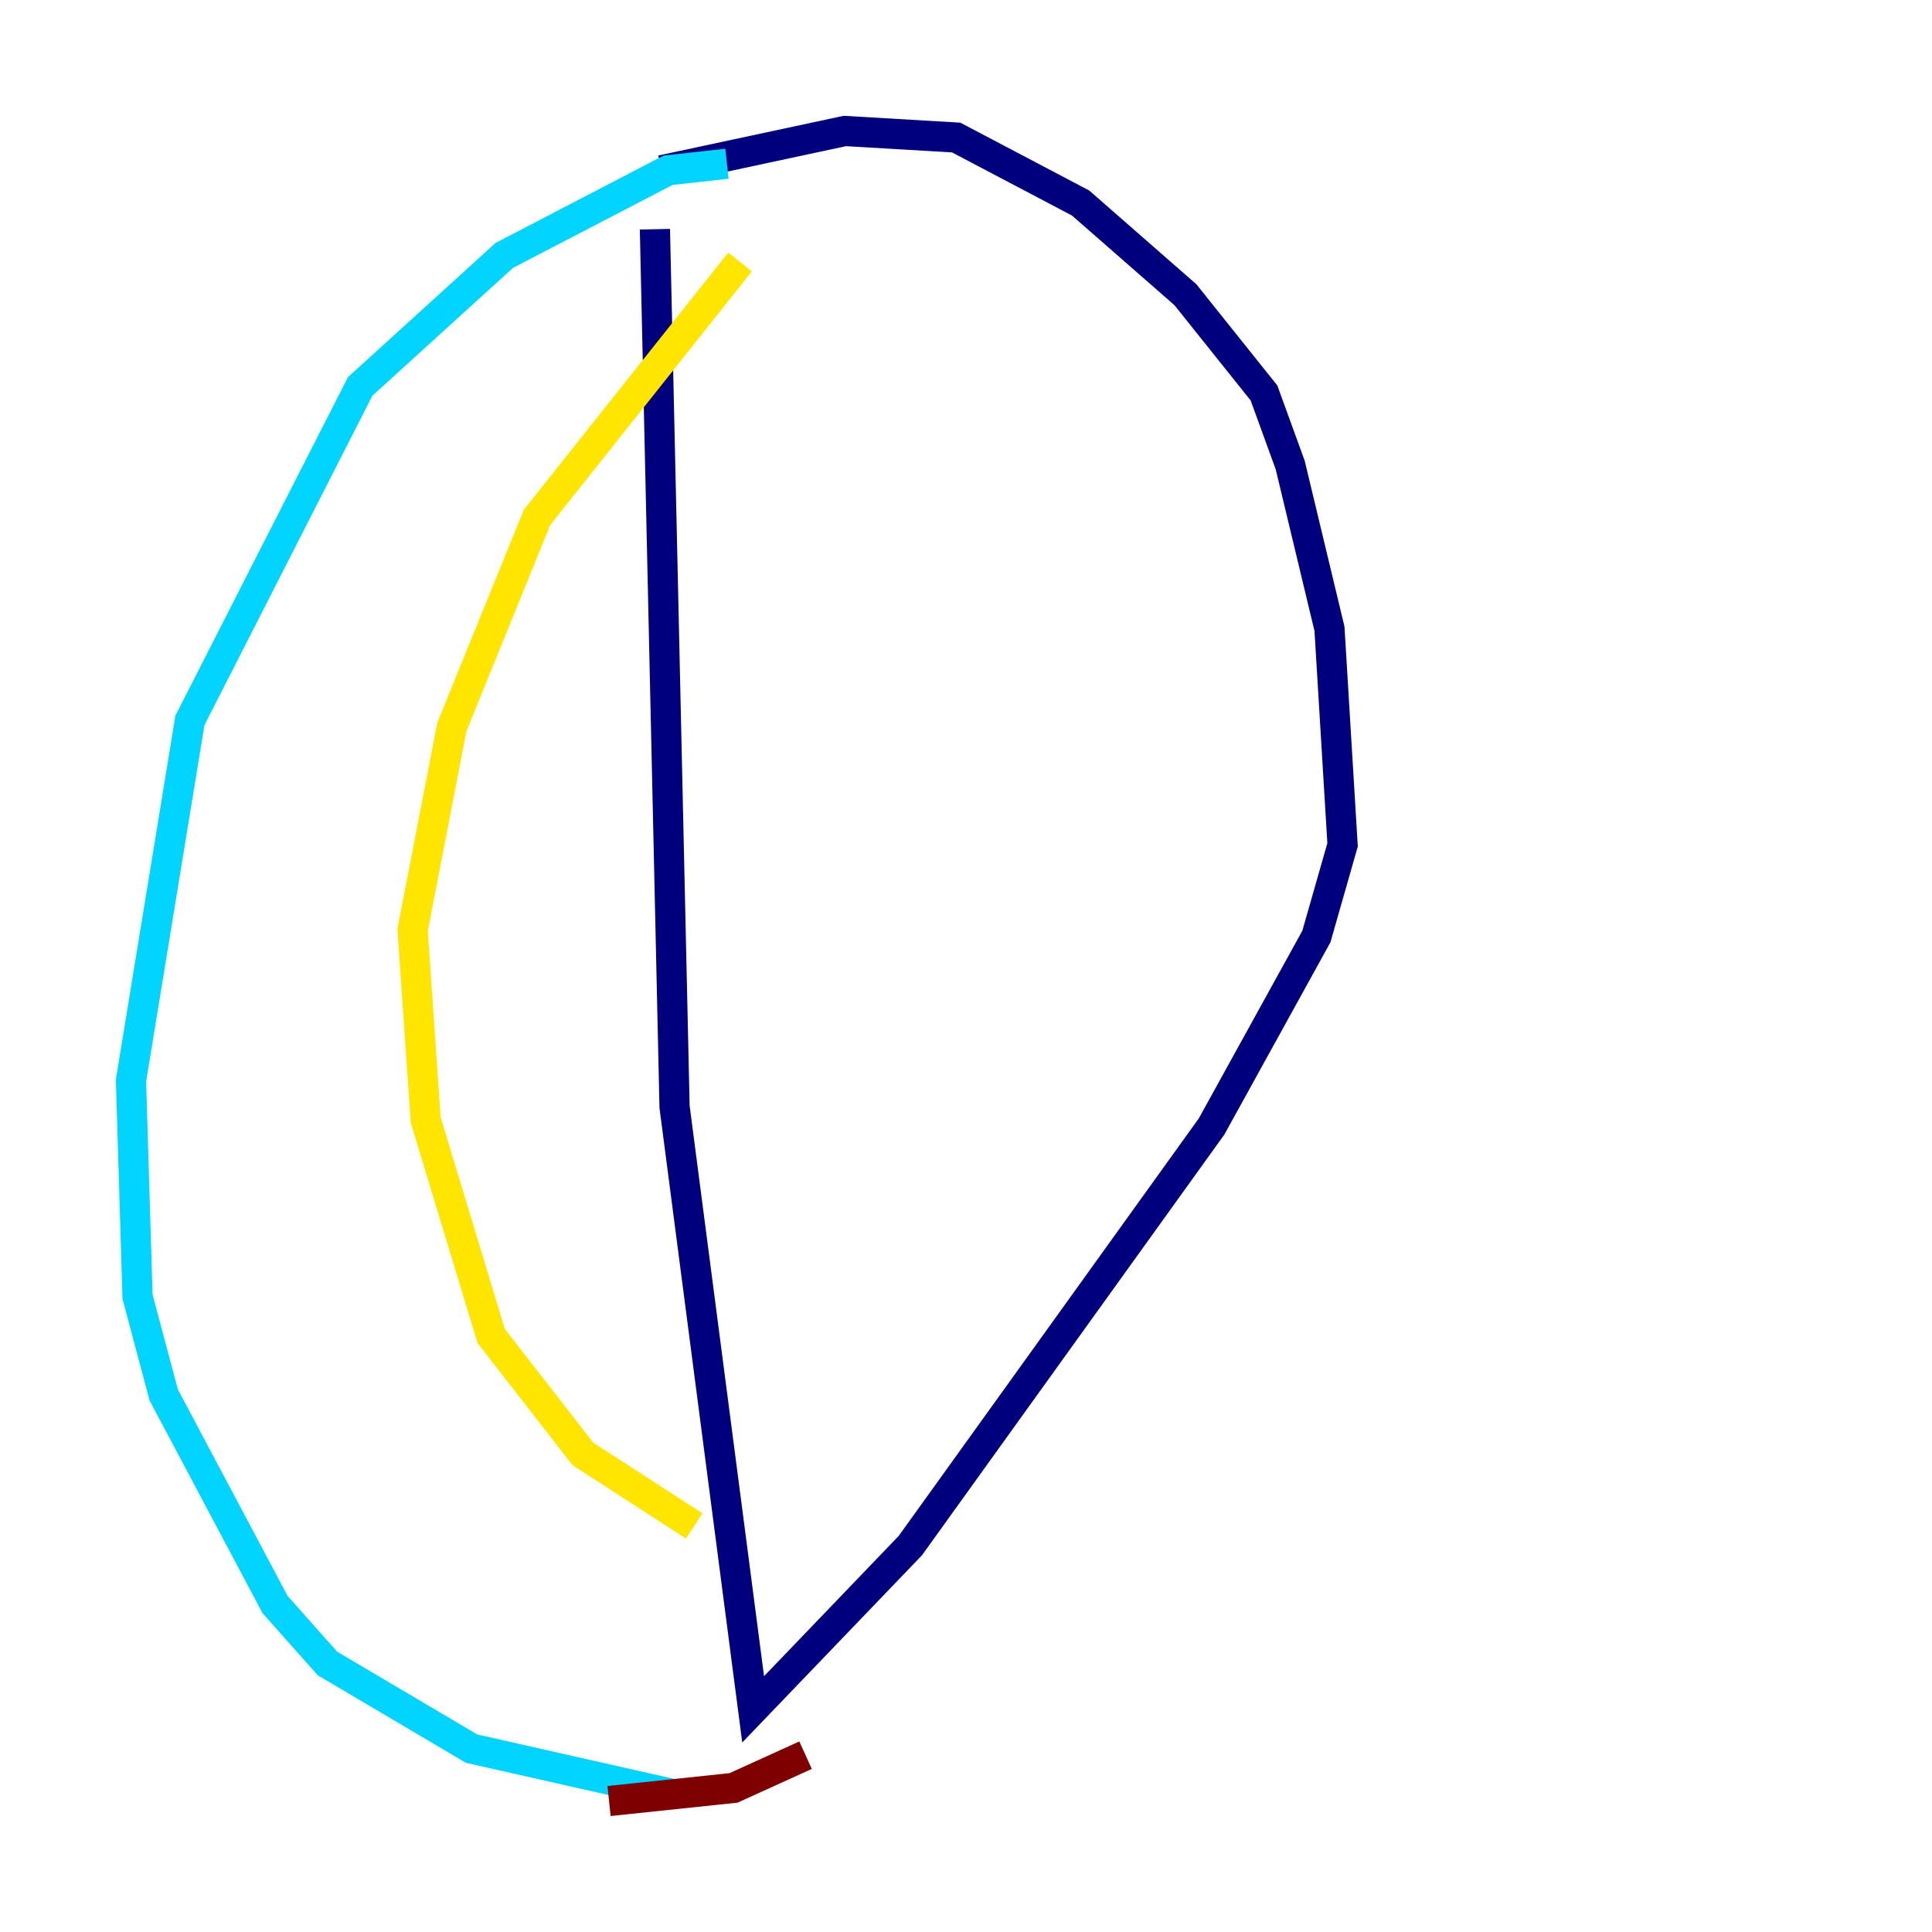 <?xml version="1.0" encoding="utf-8" ?>
<svg baseProfile="tiny" height="128" version="1.2" viewBox="0,0,128,128" width="128" xmlns="http://www.w3.org/2000/svg" xmlns:ev="http://www.w3.org/2001/xml-events" xmlns:xlink="http://www.w3.org/1999/xlink"><defs /><polyline fill="none" points="43.824,11.281 55.973,8.678 63.349,9.112 71.593,13.451 78.536,19.525 83.742,26.034 85.478,30.807 88.081,41.654 88.949,55.973 87.214,62.047 80.271,74.63 60.312,102.4 49.898,113.248 44.691,73.329 43.39,15.186" stroke="#00007f" stroke-width="2" /><polyline fill="none" points="48.163,10.848 44.258,11.281 33.41,16.922 23.864,25.6 12.583,47.729 8.678,71.593 9.112,85.912 10.848,92.42 18.224,106.305 21.695,110.21 31.241,115.851 44.691,118.888" stroke="#00d4ff" stroke-width="2" /><polyline fill="none" points="49.031,17.356 35.58,34.278 29.939,48.163 27.336,61.614 28.203,74.197 32.542,88.515 38.617,96.325 45.993,101.098" stroke="#ffe500" stroke-width="2" /><polyline fill="none" points="40.352,119.322 48.597,118.454 53.37,116.285" stroke="#7f0000" stroke-width="2" /></svg>